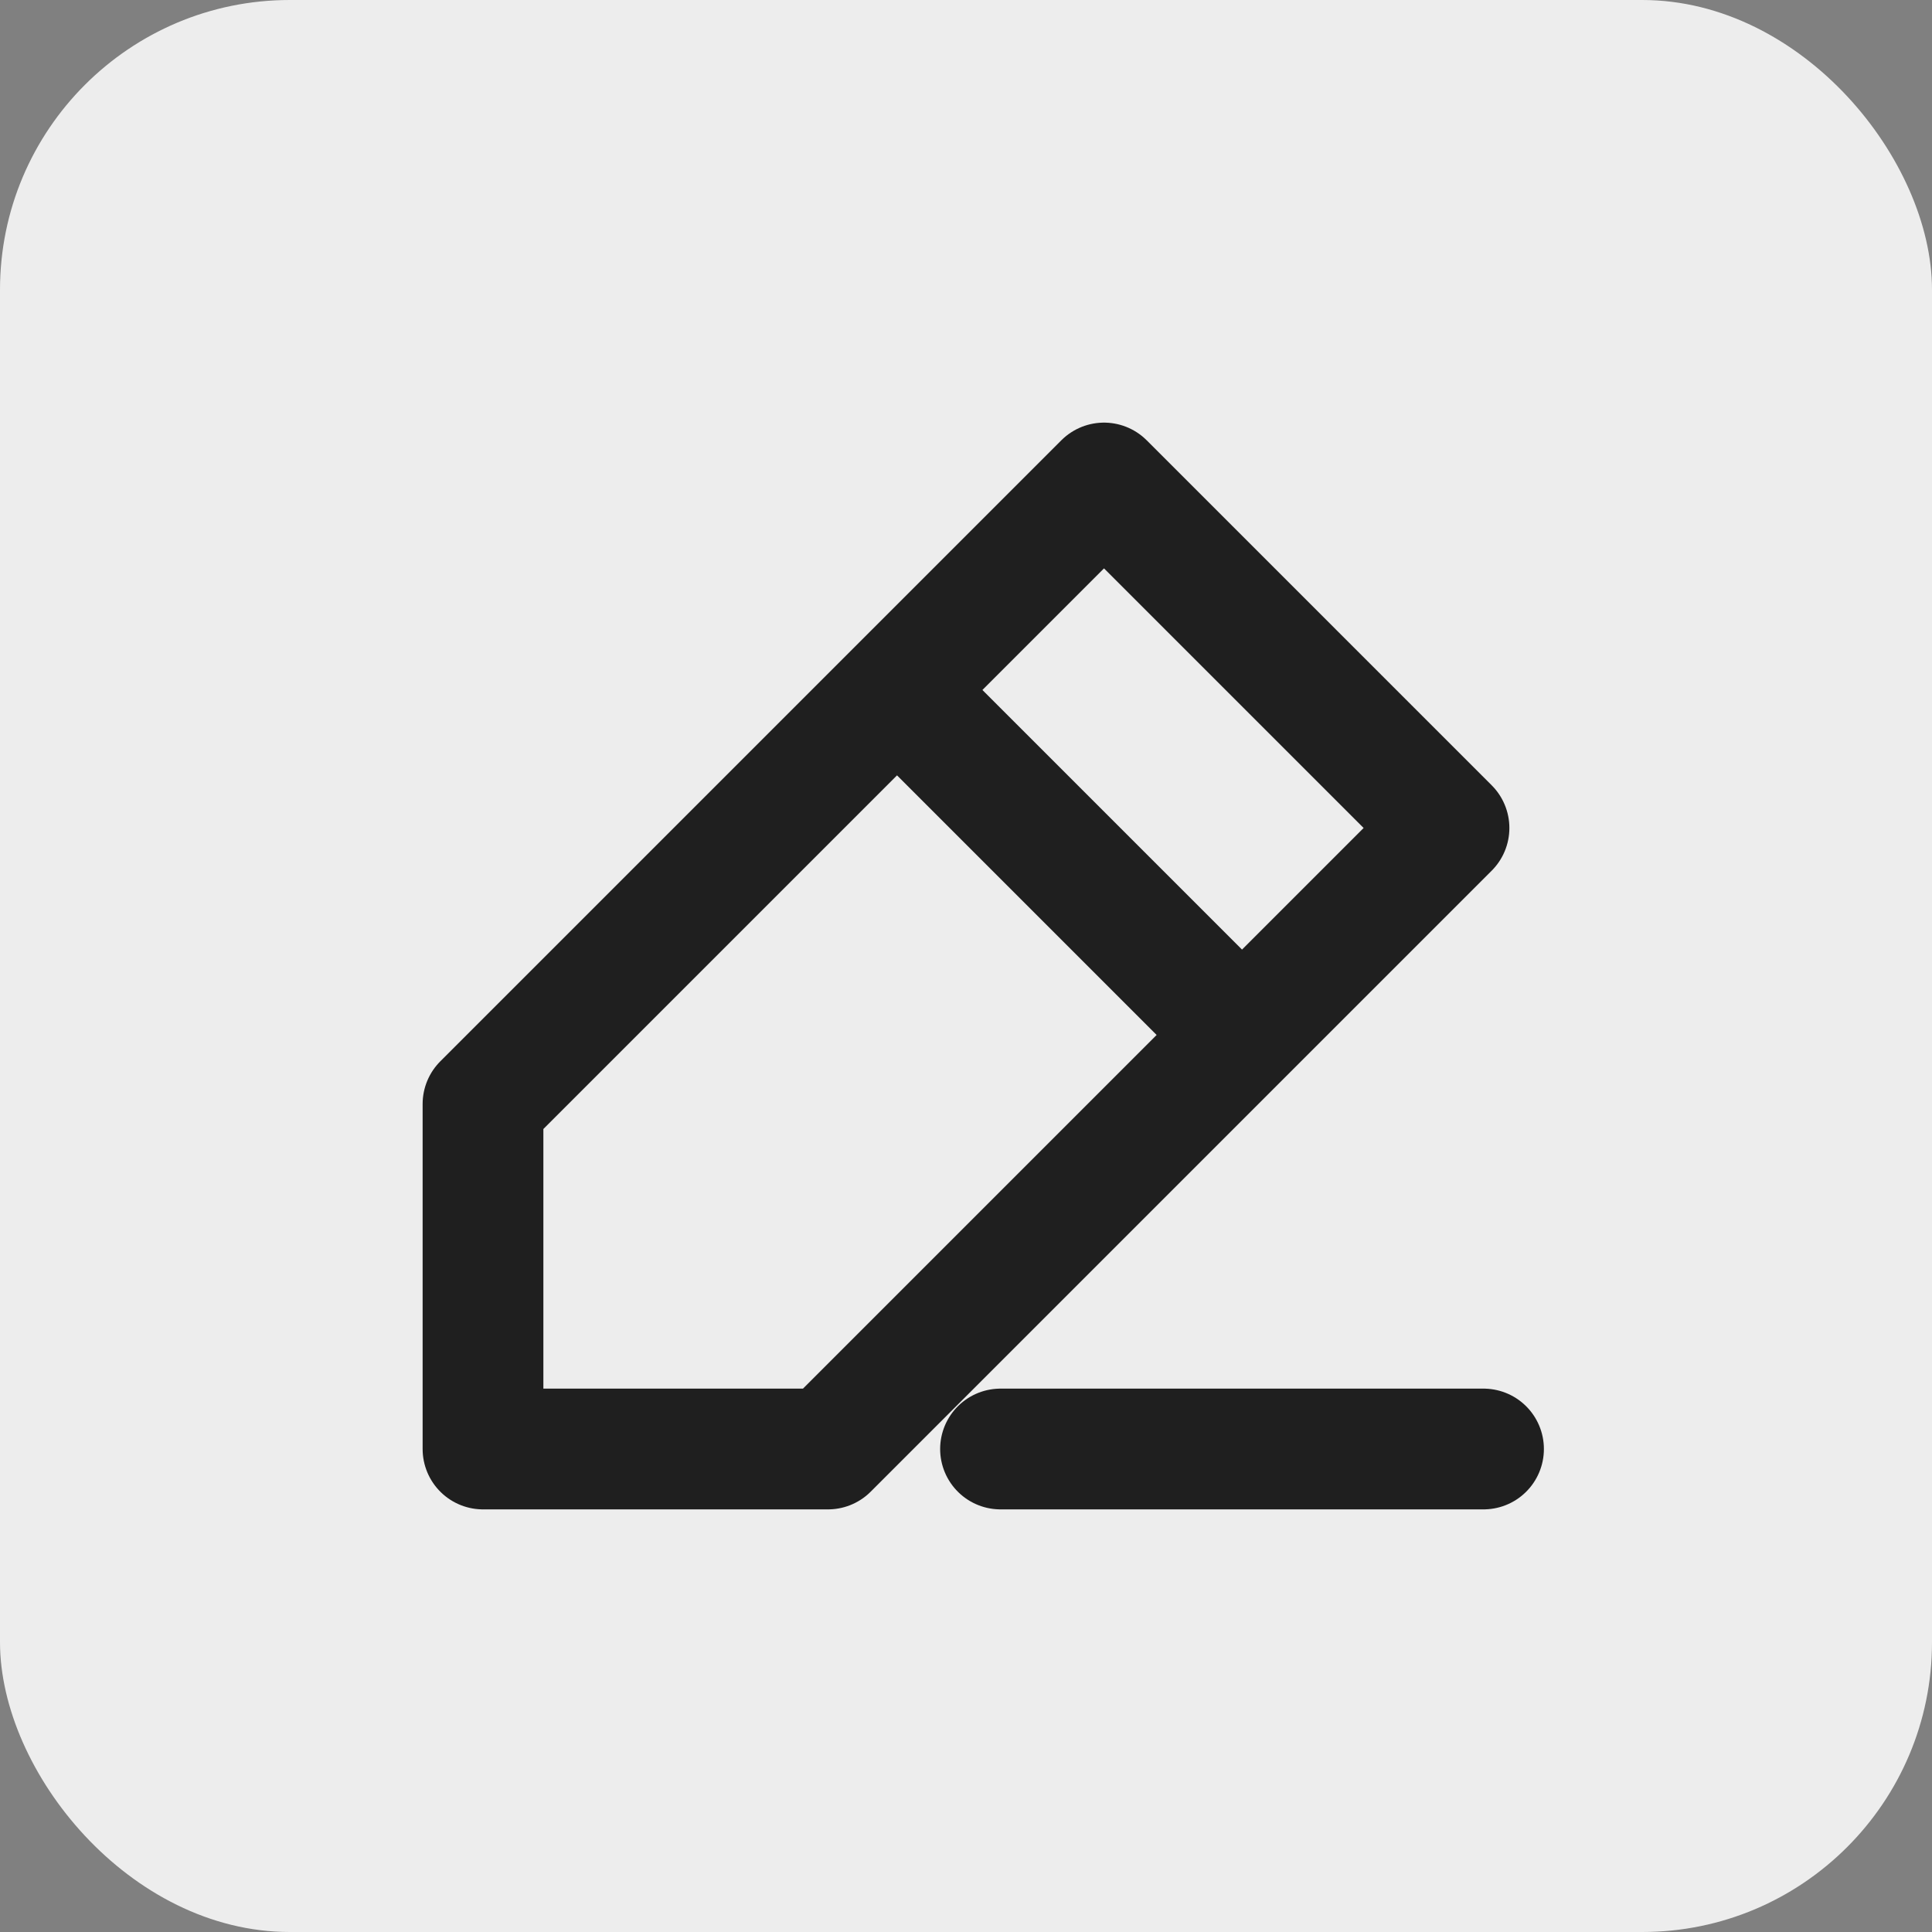 <svg width="30" height="30" viewBox="0 0 30 30" fill="none" xmlns="http://www.w3.org/2000/svg">
<rect x="0" y="0" width="30" height="30" fill="#808080" stroke="none"/>
<rect width="30" height="30" rx="4.5" fill="#EDEDED"/>
<path d="M13.929 10.714L19.286 16.071M15.536 22.5H23.036M7.5 17.143L17.143 7.5L22.5 12.857L12.857 22.5H7.5V17.143Z" stroke="#1F1F1F" stroke-width="1.875" stroke-linecap="round" stroke-linejoin="round"/>
</svg>
